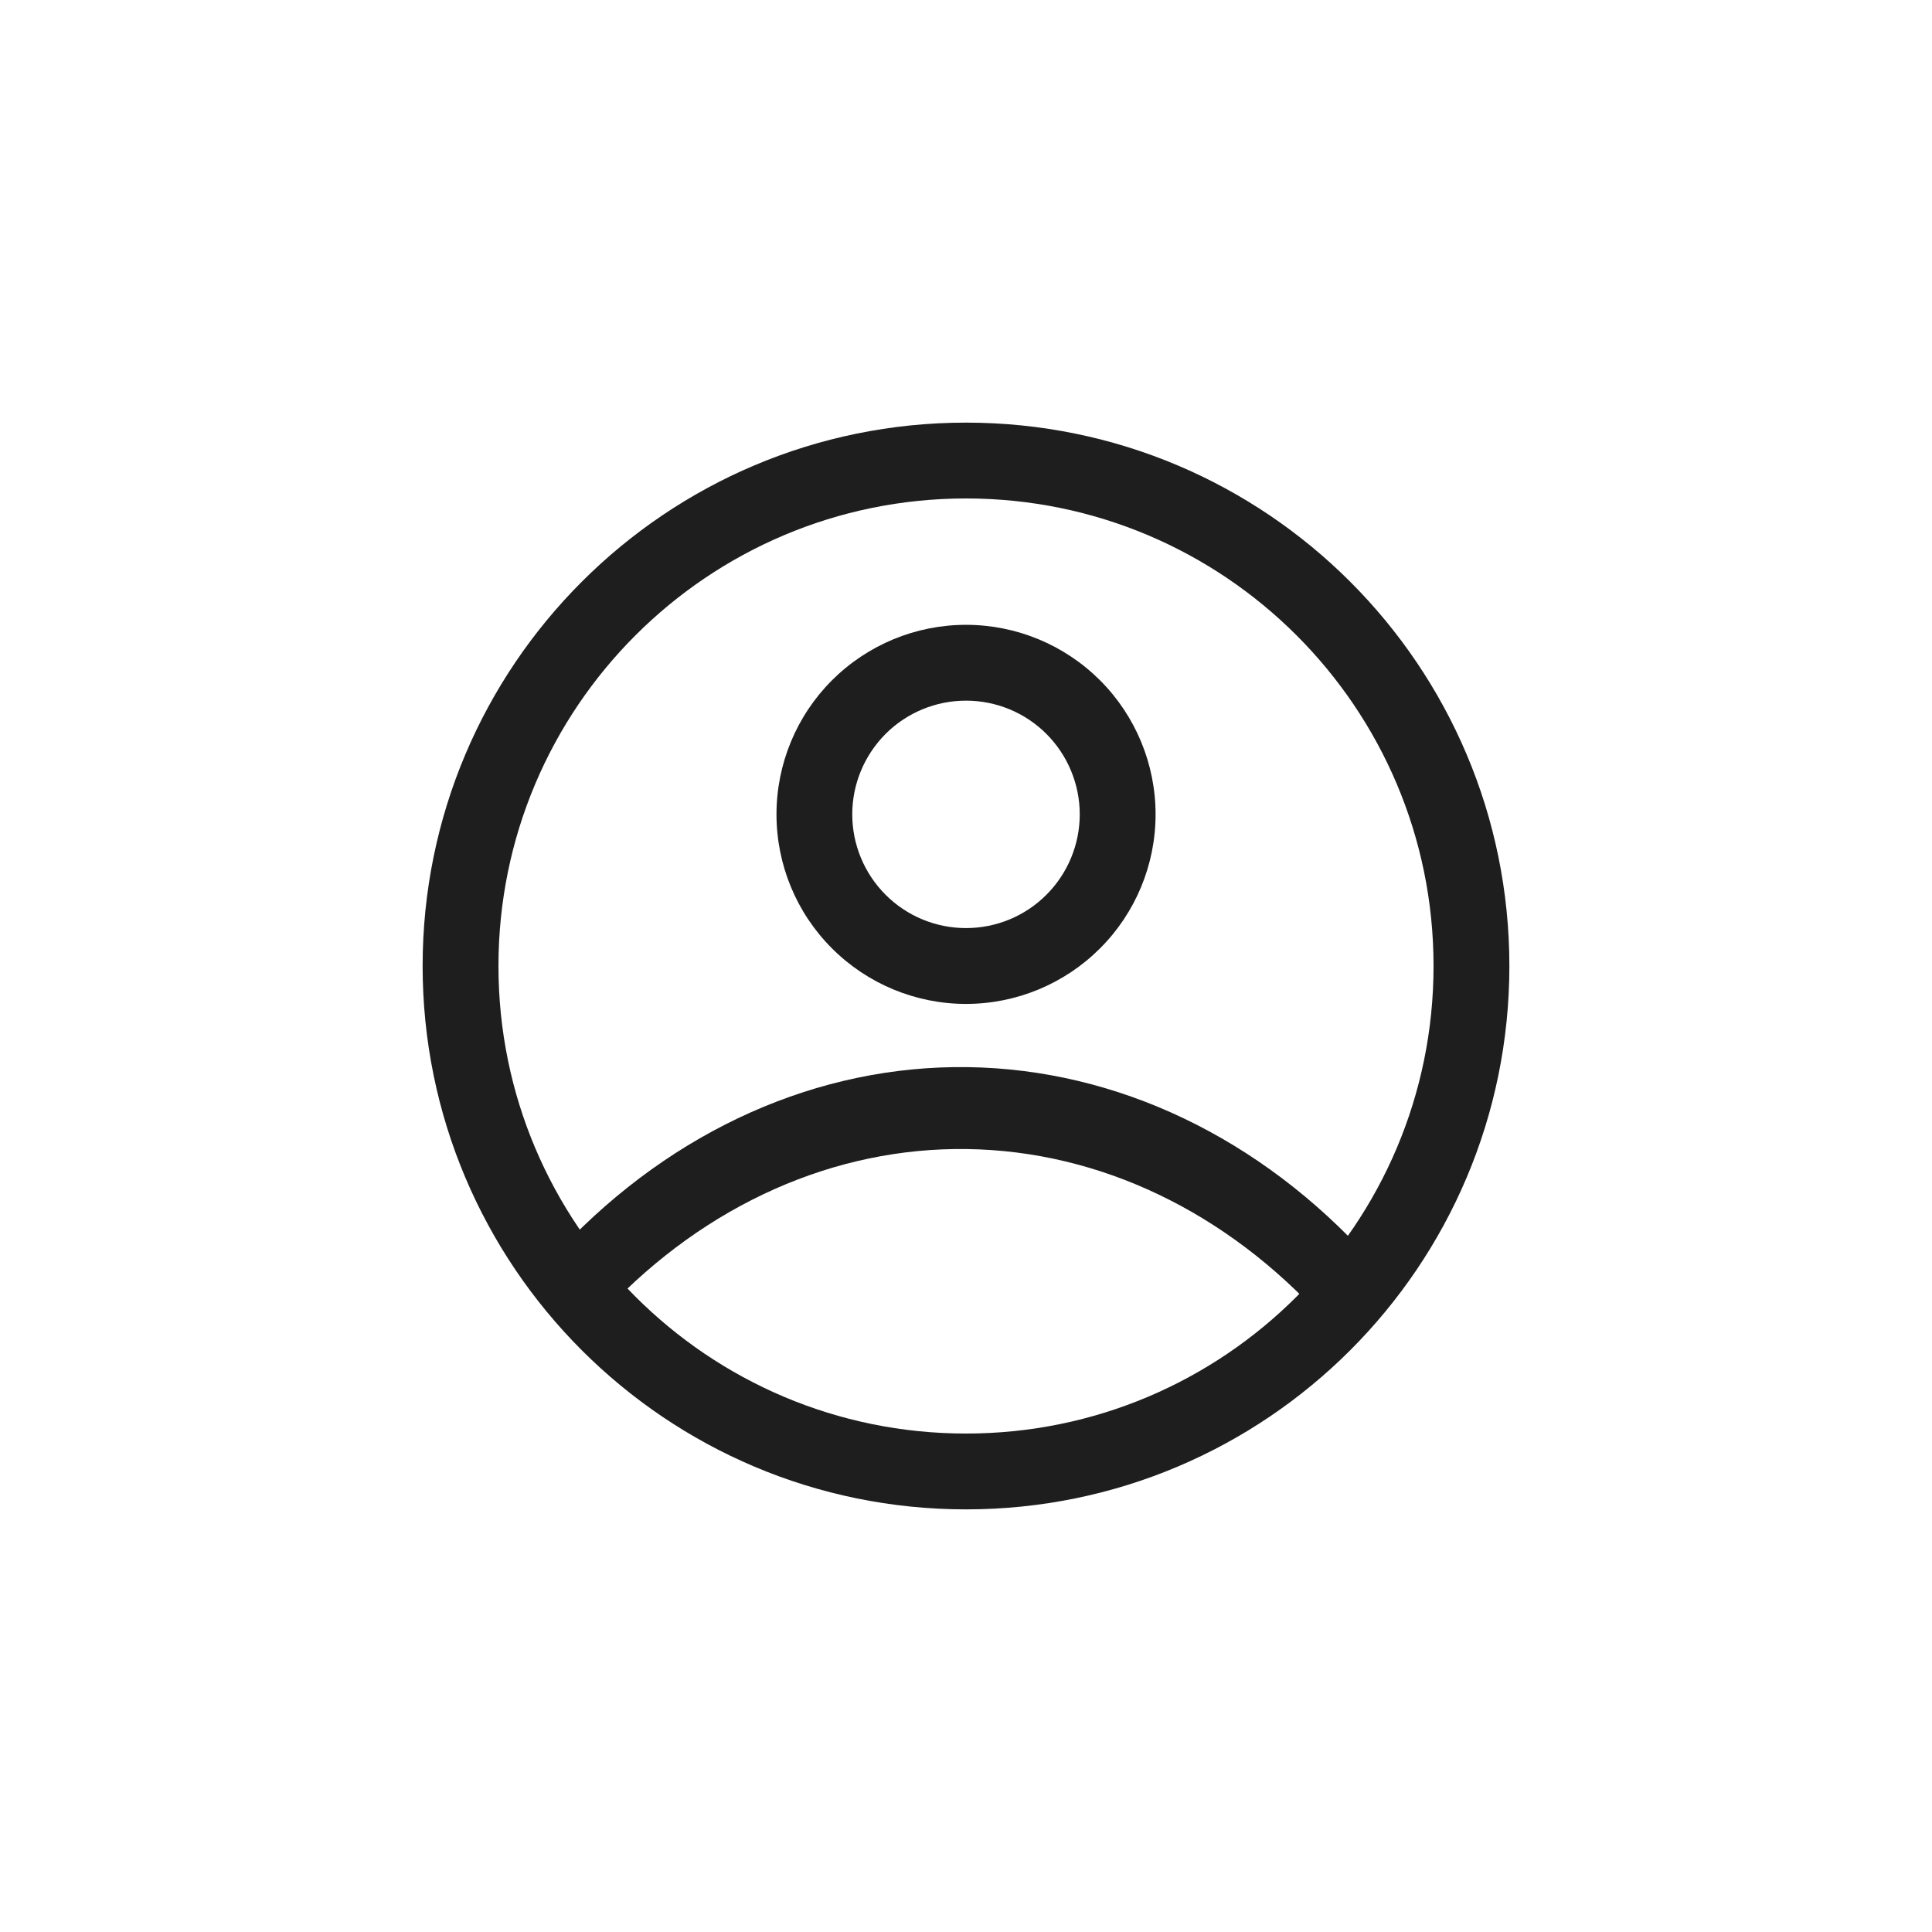 <svg width="32" height="32" viewBox="0 0 32 32" fill="none" xmlns="http://www.w3.org/2000/svg">
<path fill-rule="evenodd" clip-rule="evenodd" d="M7 16C7 11.029 11.029 7 16 7C20.971 7 25 11.029 25 16C25 20.971 20.971 25 16 25C11.029 25 7 20.971 7 16ZM16 8.256C11.723 8.256 8.256 11.723 8.256 16C8.256 20.277 11.723 23.744 16 23.744C20.277 23.744 23.744 20.277 23.744 16C23.744 11.723 20.277 8.256 16 8.256Z" fill="#1E1E1E"/>
<path fill-rule="evenodd" clip-rule="evenodd" d="M13.78 11.268C14.369 10.68 15.167 10.349 16 10.349C16.833 10.349 17.631 10.68 18.22 11.268C18.809 11.857 19.14 12.656 19.14 13.488C19.14 14.321 18.809 15.12 18.22 15.708C17.631 16.297 16.833 16.628 16 16.628C15.167 16.628 14.369 16.297 13.78 15.708C13.191 15.12 12.861 14.321 12.861 13.488C12.861 12.656 13.191 11.857 13.78 11.268ZM16 11.605C15.5 11.605 15.021 11.803 14.668 12.156C14.315 12.51 14.116 12.989 14.116 13.488C14.116 13.988 14.315 14.467 14.668 14.82C15.021 15.174 15.5 15.372 16 15.372C16.5 15.372 16.979 15.174 17.332 14.82C17.685 14.467 17.884 13.988 17.884 13.488C17.884 12.989 17.685 12.51 17.332 12.156C16.979 11.803 16.5 11.605 16 11.605Z" fill="#1E1E1E"/>
<path d="M21.934 21.86C20.32 20.071 18.213 19.063 16.018 19.032C13.823 19 11.697 19.947 10.048 21.689L9.302 20.672C11.16 18.708 13.557 17.64 16.03 17.675C18.504 17.71 20.879 18.845 22.698 20.861L21.934 21.86Z" fill="#1E1E1E"/>
</svg>
